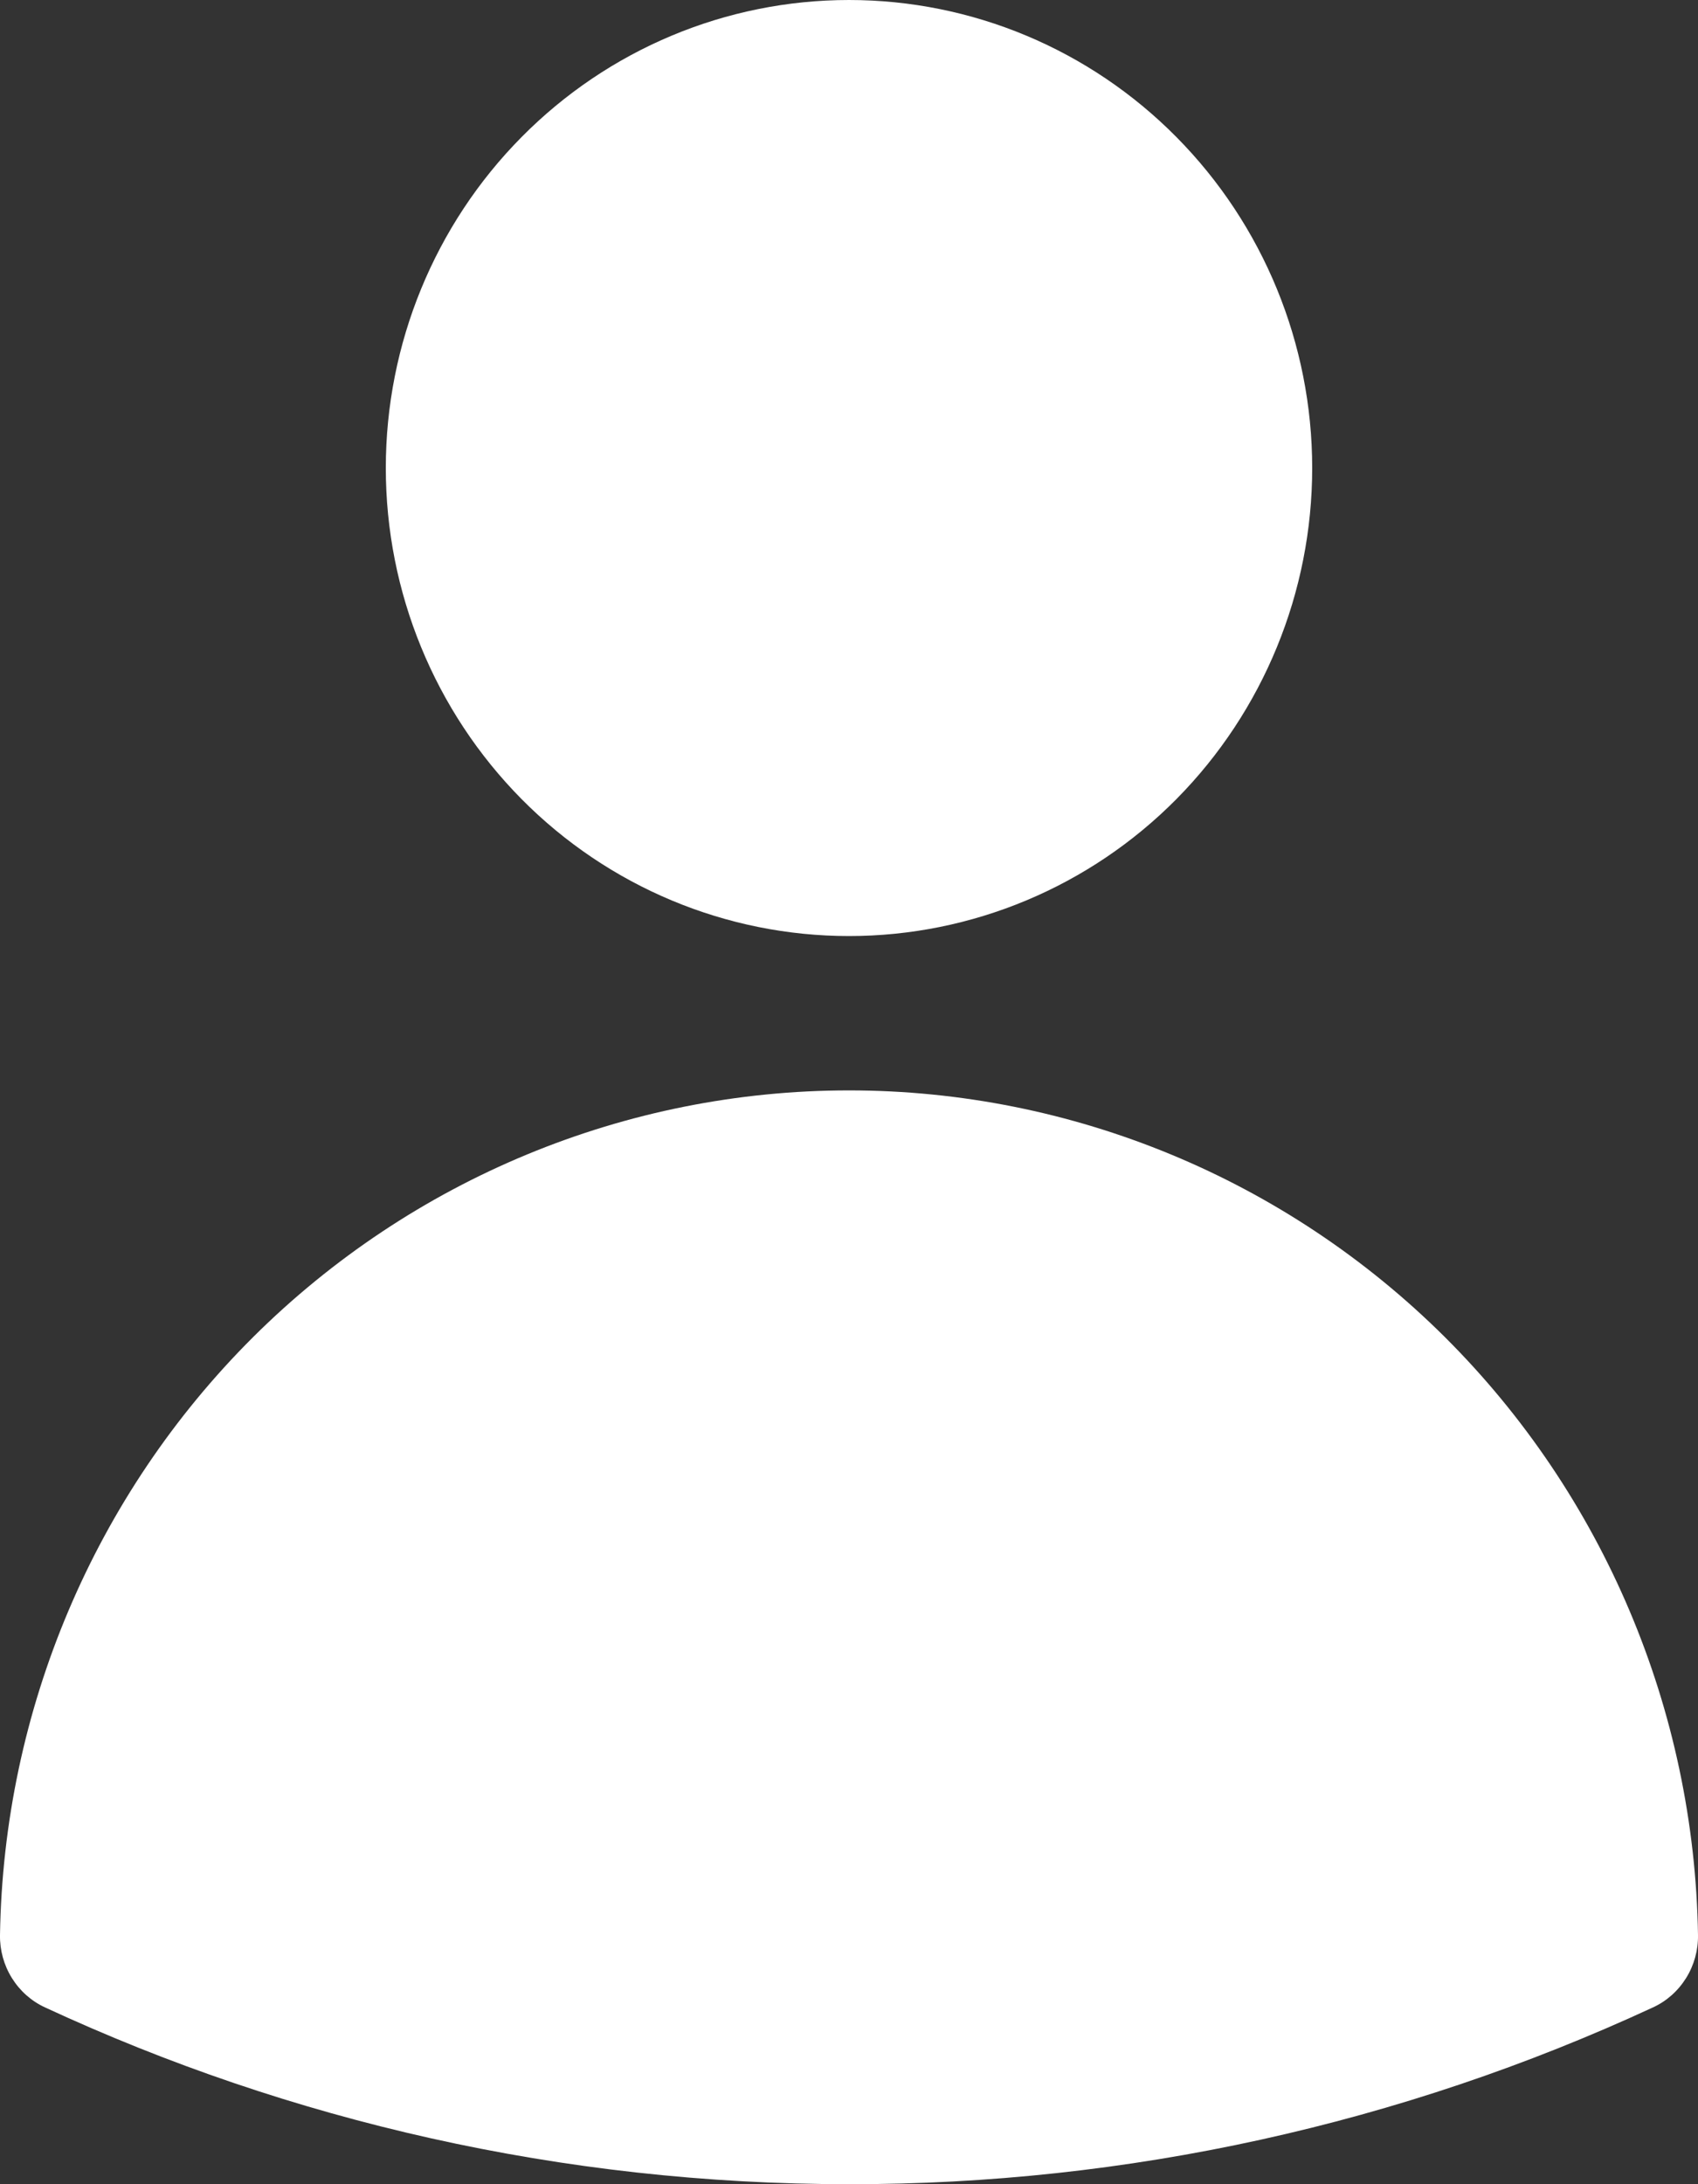 <svg width="14" height="18" viewBox="0 0 14 18" fill="none" xmlns="http://www.w3.org/2000/svg">
<rect x="0" y="0" width="14" height="18" fill="#333333" stroke="none"/>
<path fill-rule="evenodd" clip-rule="evenodd" d="M3.181 3.857C3.181 2.834 3.584 1.853 4.3 1.13C5.016 0.406 5.987 0 7 0C8.013 0 8.984 0.406 9.7 1.13C10.416 1.853 10.819 2.834 10.819 3.857C10.819 4.88 10.416 5.861 9.7 6.585C8.984 7.308 8.013 7.714 7 7.714C5.987 7.714 5.016 7.308 4.3 6.585C3.584 5.861 3.181 4.88 3.181 3.857ZM0 15.947C0.029 14.091 0.779 12.321 2.088 11.018C3.398 9.716 5.162 8.986 7 8.986C8.838 8.986 10.602 9.716 11.912 11.018C13.221 12.321 13.971 14.091 14 15.947C14.002 16.072 13.968 16.195 13.902 16.301C13.836 16.407 13.742 16.491 13.629 16.543C11.549 17.506 9.288 18.003 7 18C4.636 18 2.39 17.479 0.371 16.543C0.258 16.491 0.164 16.407 0.098 16.301C0.032 16.195 -0.002 16.072 0 15.947Z" fill="white" style="fill:white;fill-opacity:1;"/>
</svg>
